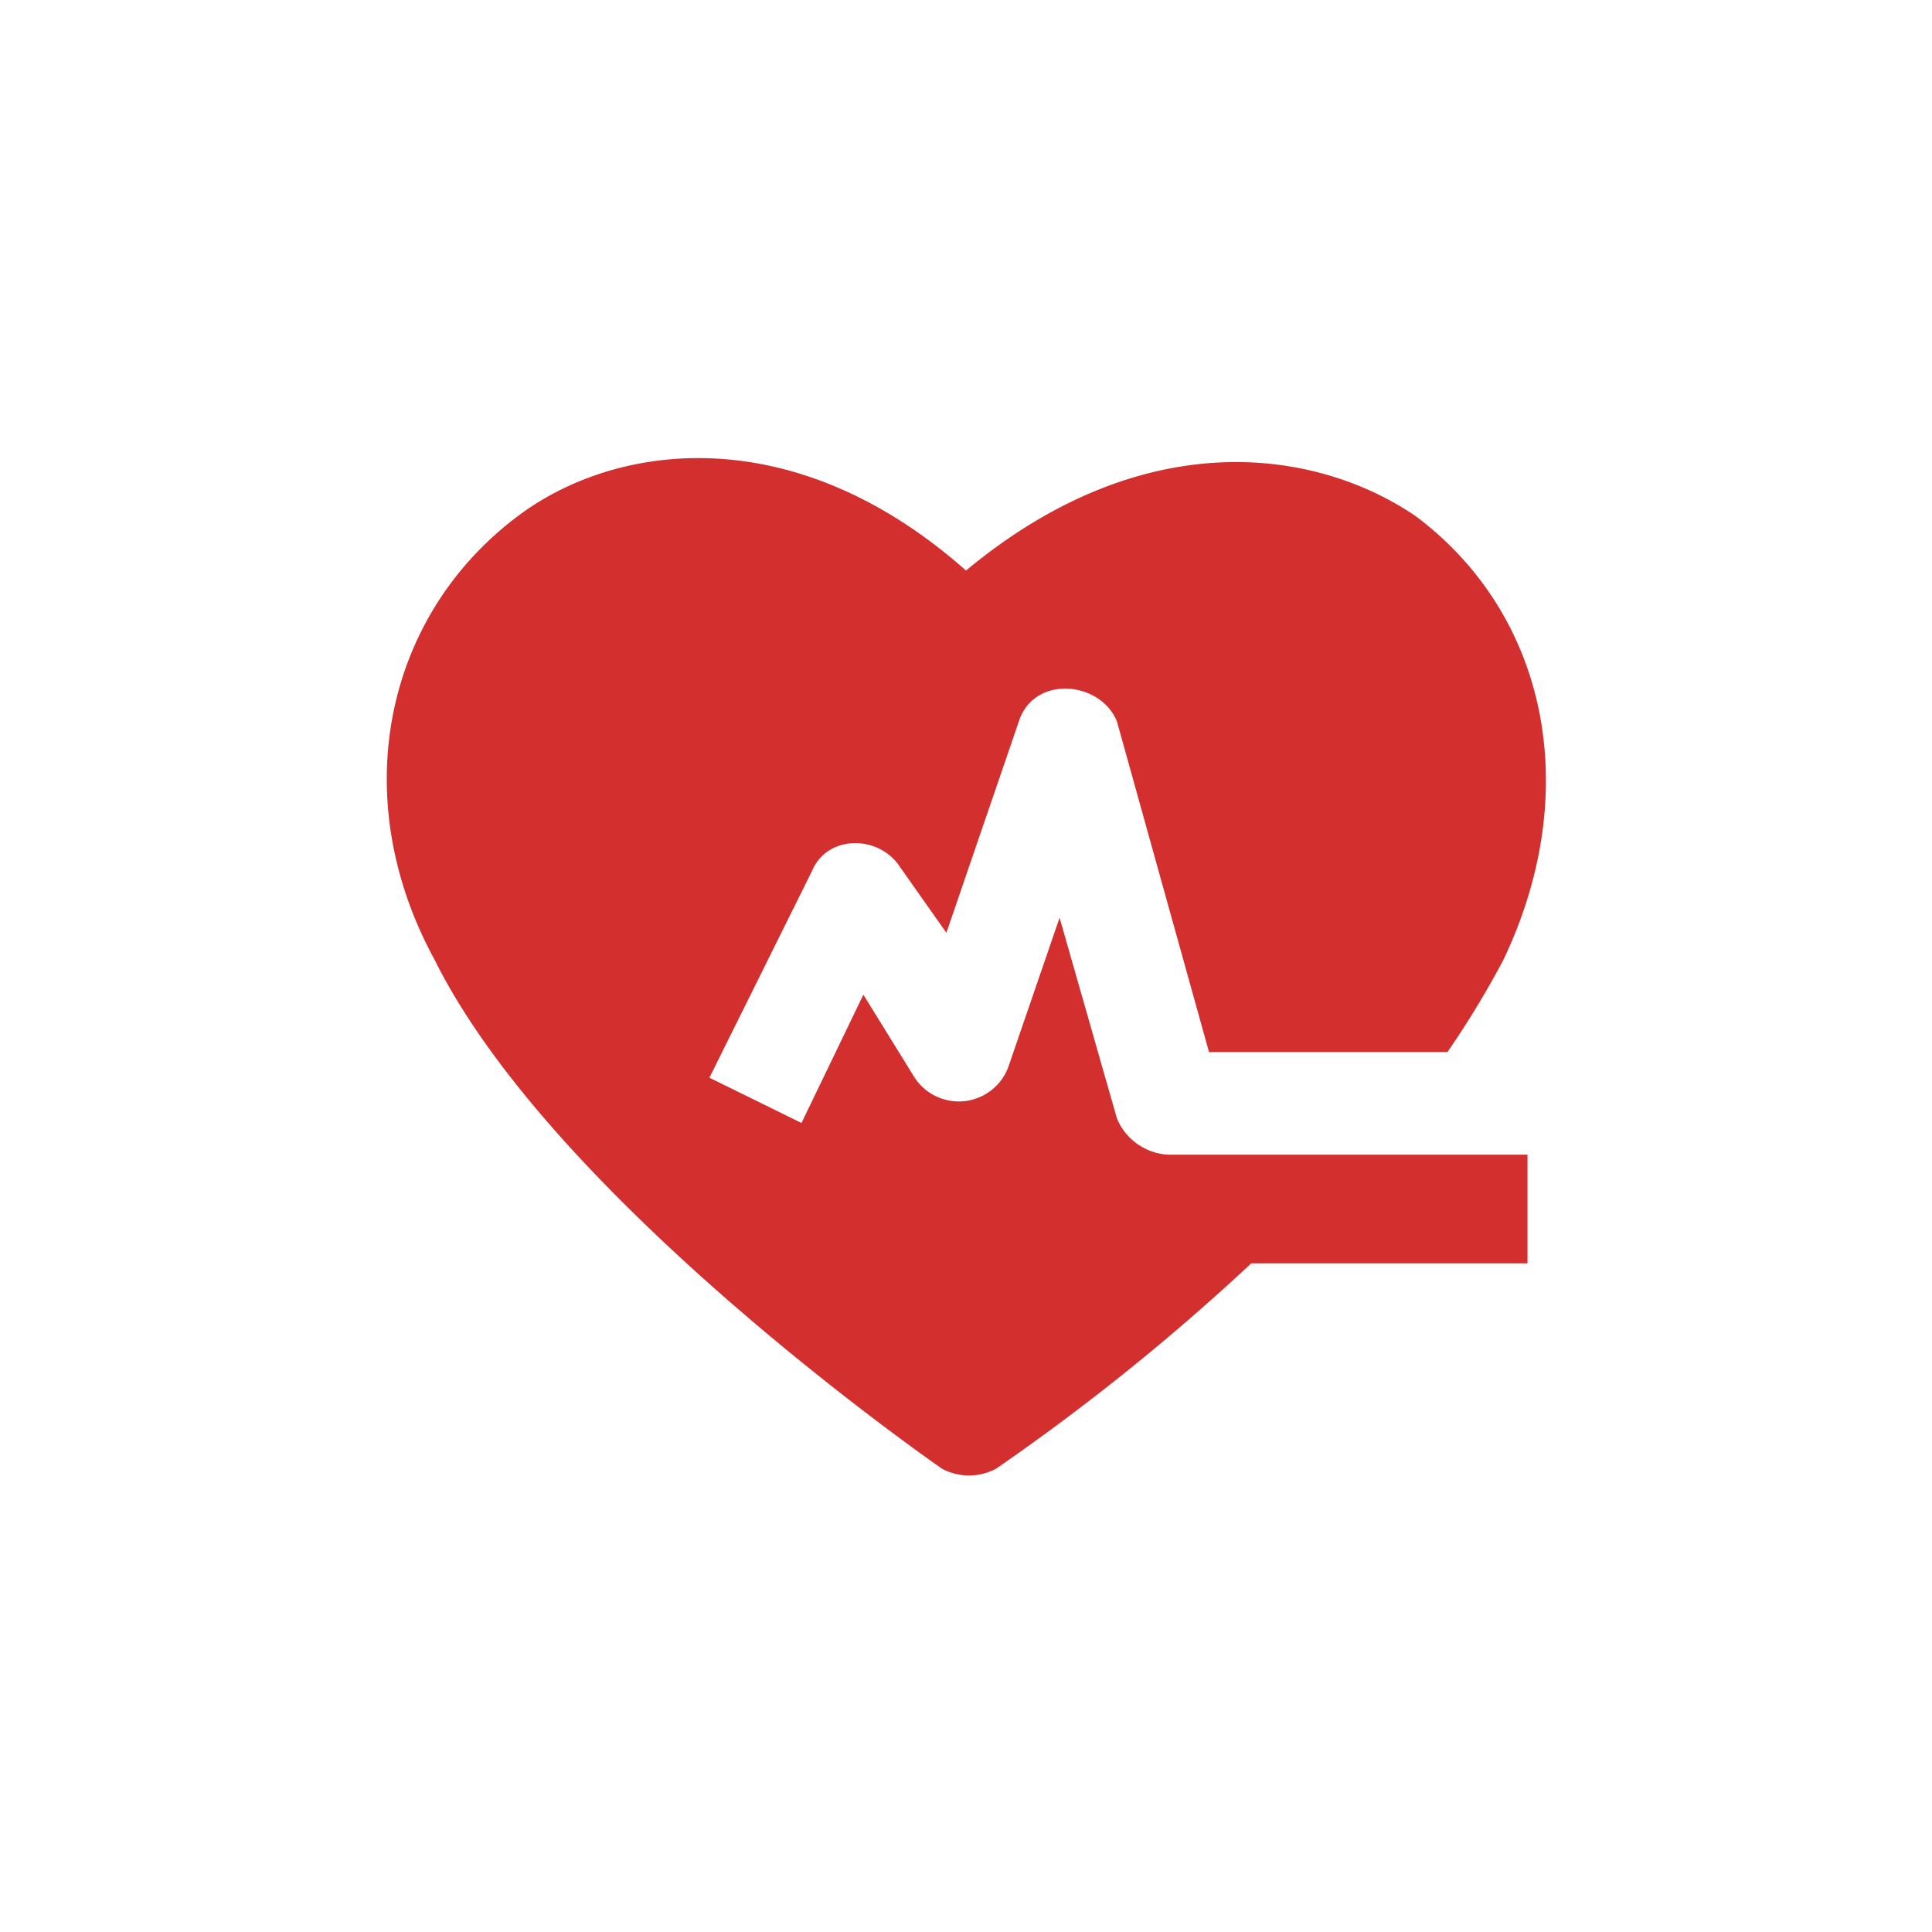 <svg id="Layer_1" data-name="Layer 1" xmlns="http://www.w3.org/2000/svg" viewBox="0 0 128 128"><defs><style>.cls-1{fill:none;}.cls-2{fill:#d32f2f;}</style></defs><title>icon</title><path class="cls-1" d="M0,0H128V128H0Z"/><path class="cls-2" d="M89.3,76.5H77.4A3.9,3.9,0,0,1,74,74.1L70.2,60.8l-3.4,9.9a3.5,3.5,0,0,1-6.2.7l-3.4-5.5-4.1,8.5-6.1-3,6.8-13.7c1-2.4,4.4-2.4,5.8-.3l3.1,4.4,4.8-14c1-3.1,5.4-2.7,6.5,0l6.1,21.9H95.9a61.8,61.8,0,0,0,3.7-6.1c5.3-11.1,3-22.8-5.8-29.4-6.6-4.5-18-6.2-29.8,3.6-11.4-10.1-23.2-8.5-29.7-3.6-8.8,6.6-11.4,18.6-5.5,29.4,7.8,15.7,32.6,33,33.6,33.7a3.8,3.8,0,0,0,3.6,0A147.9,147.9,0,0,0,82.9,83.7h18.3V76.5H89.3Z"/></svg>